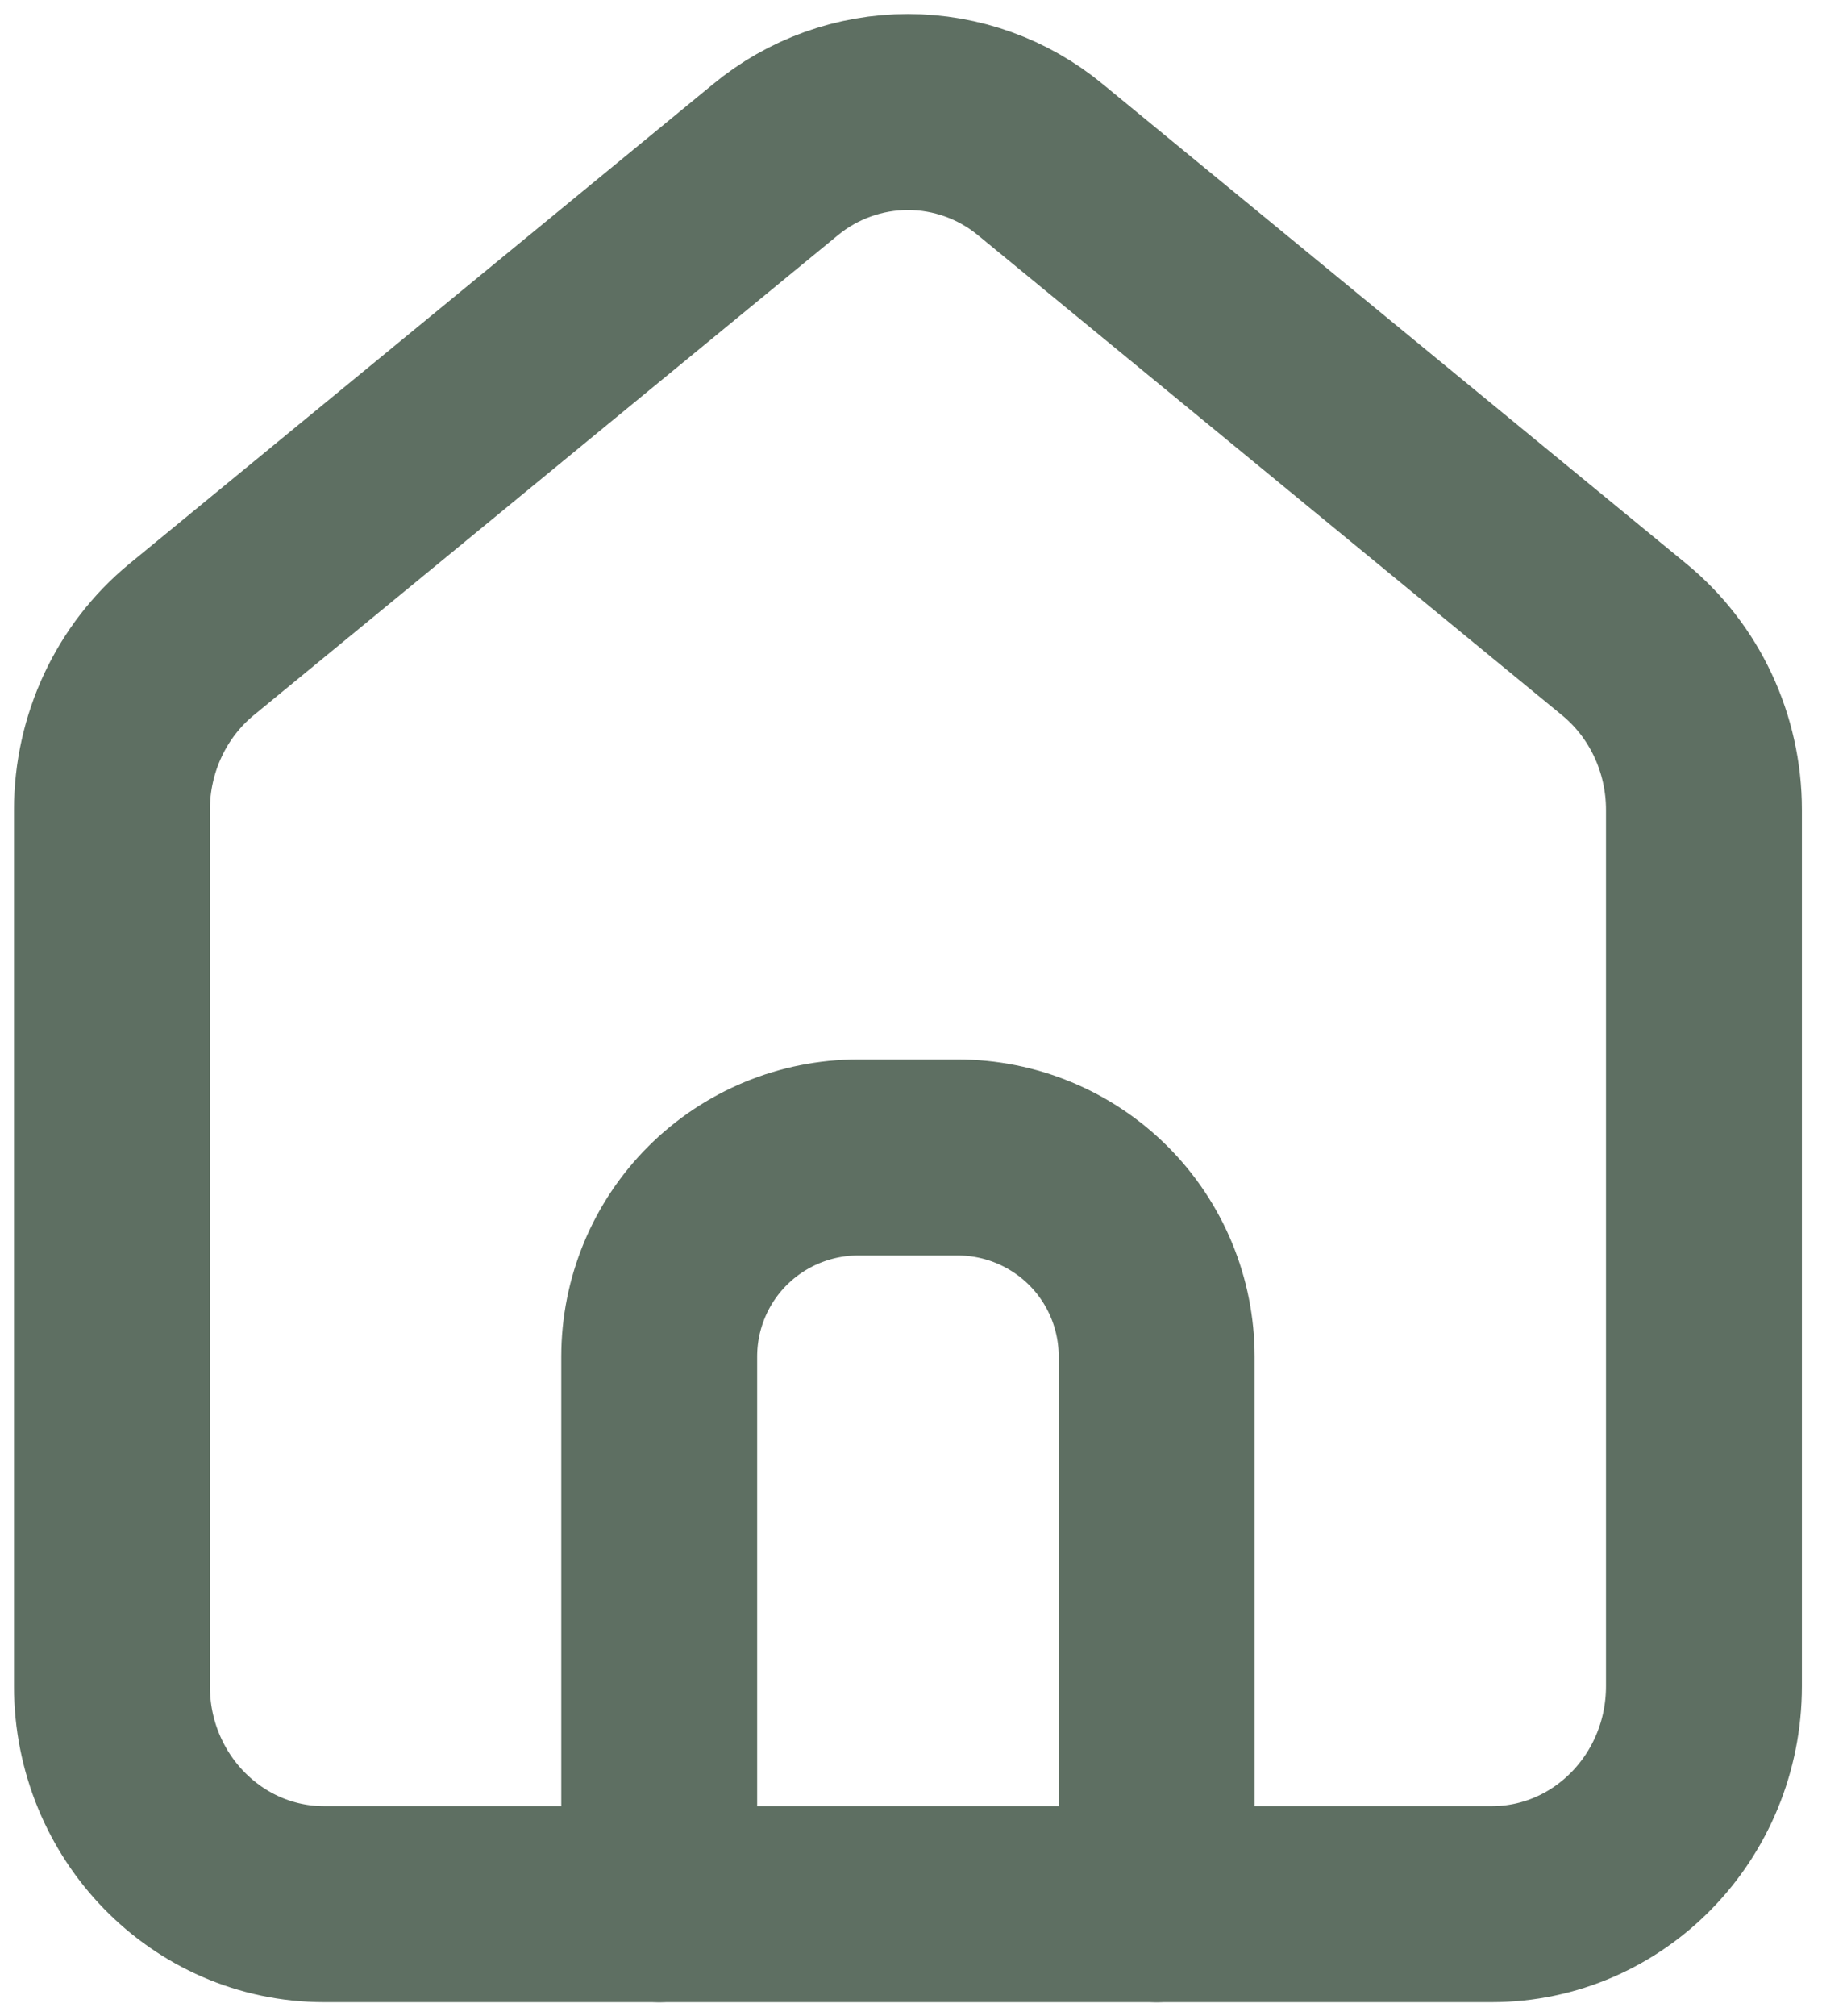 <svg width="33" height="36" viewBox="0 0 33 36" fill="none" xmlns="http://www.w3.org/2000/svg">
<path d="M11.778 34V24.223C11.778 23.279 12.152 22.375 12.819 21.708C13.486 21.042 14.39 20.667 15.333 20.667H17.111C18.054 20.667 18.958 21.042 19.625 21.708C20.292 22.375 20.666 23.279 20.666 24.223V34" stroke="#5E6F62" stroke-width="3.5" stroke-linecap="round" stroke-linejoin="round"/>
<path d="M5.792 34C3.698 34 2 32.258 2 30.107V14.459C2 13.277 2.524 12.157 3.422 11.419L13.852 2.854C14.519 2.302 15.357 2 16.222 2C17.087 2 17.925 2.302 18.592 2.854L29.02 11.419C29.92 12.157 30.444 13.277 30.444 14.459V30.107C30.444 32.258 28.746 34 26.652 34H5.792Z" stroke="#5E6F62" stroke-width="3.5" stroke-linecap="round" stroke-linejoin="round"/>
</svg>
